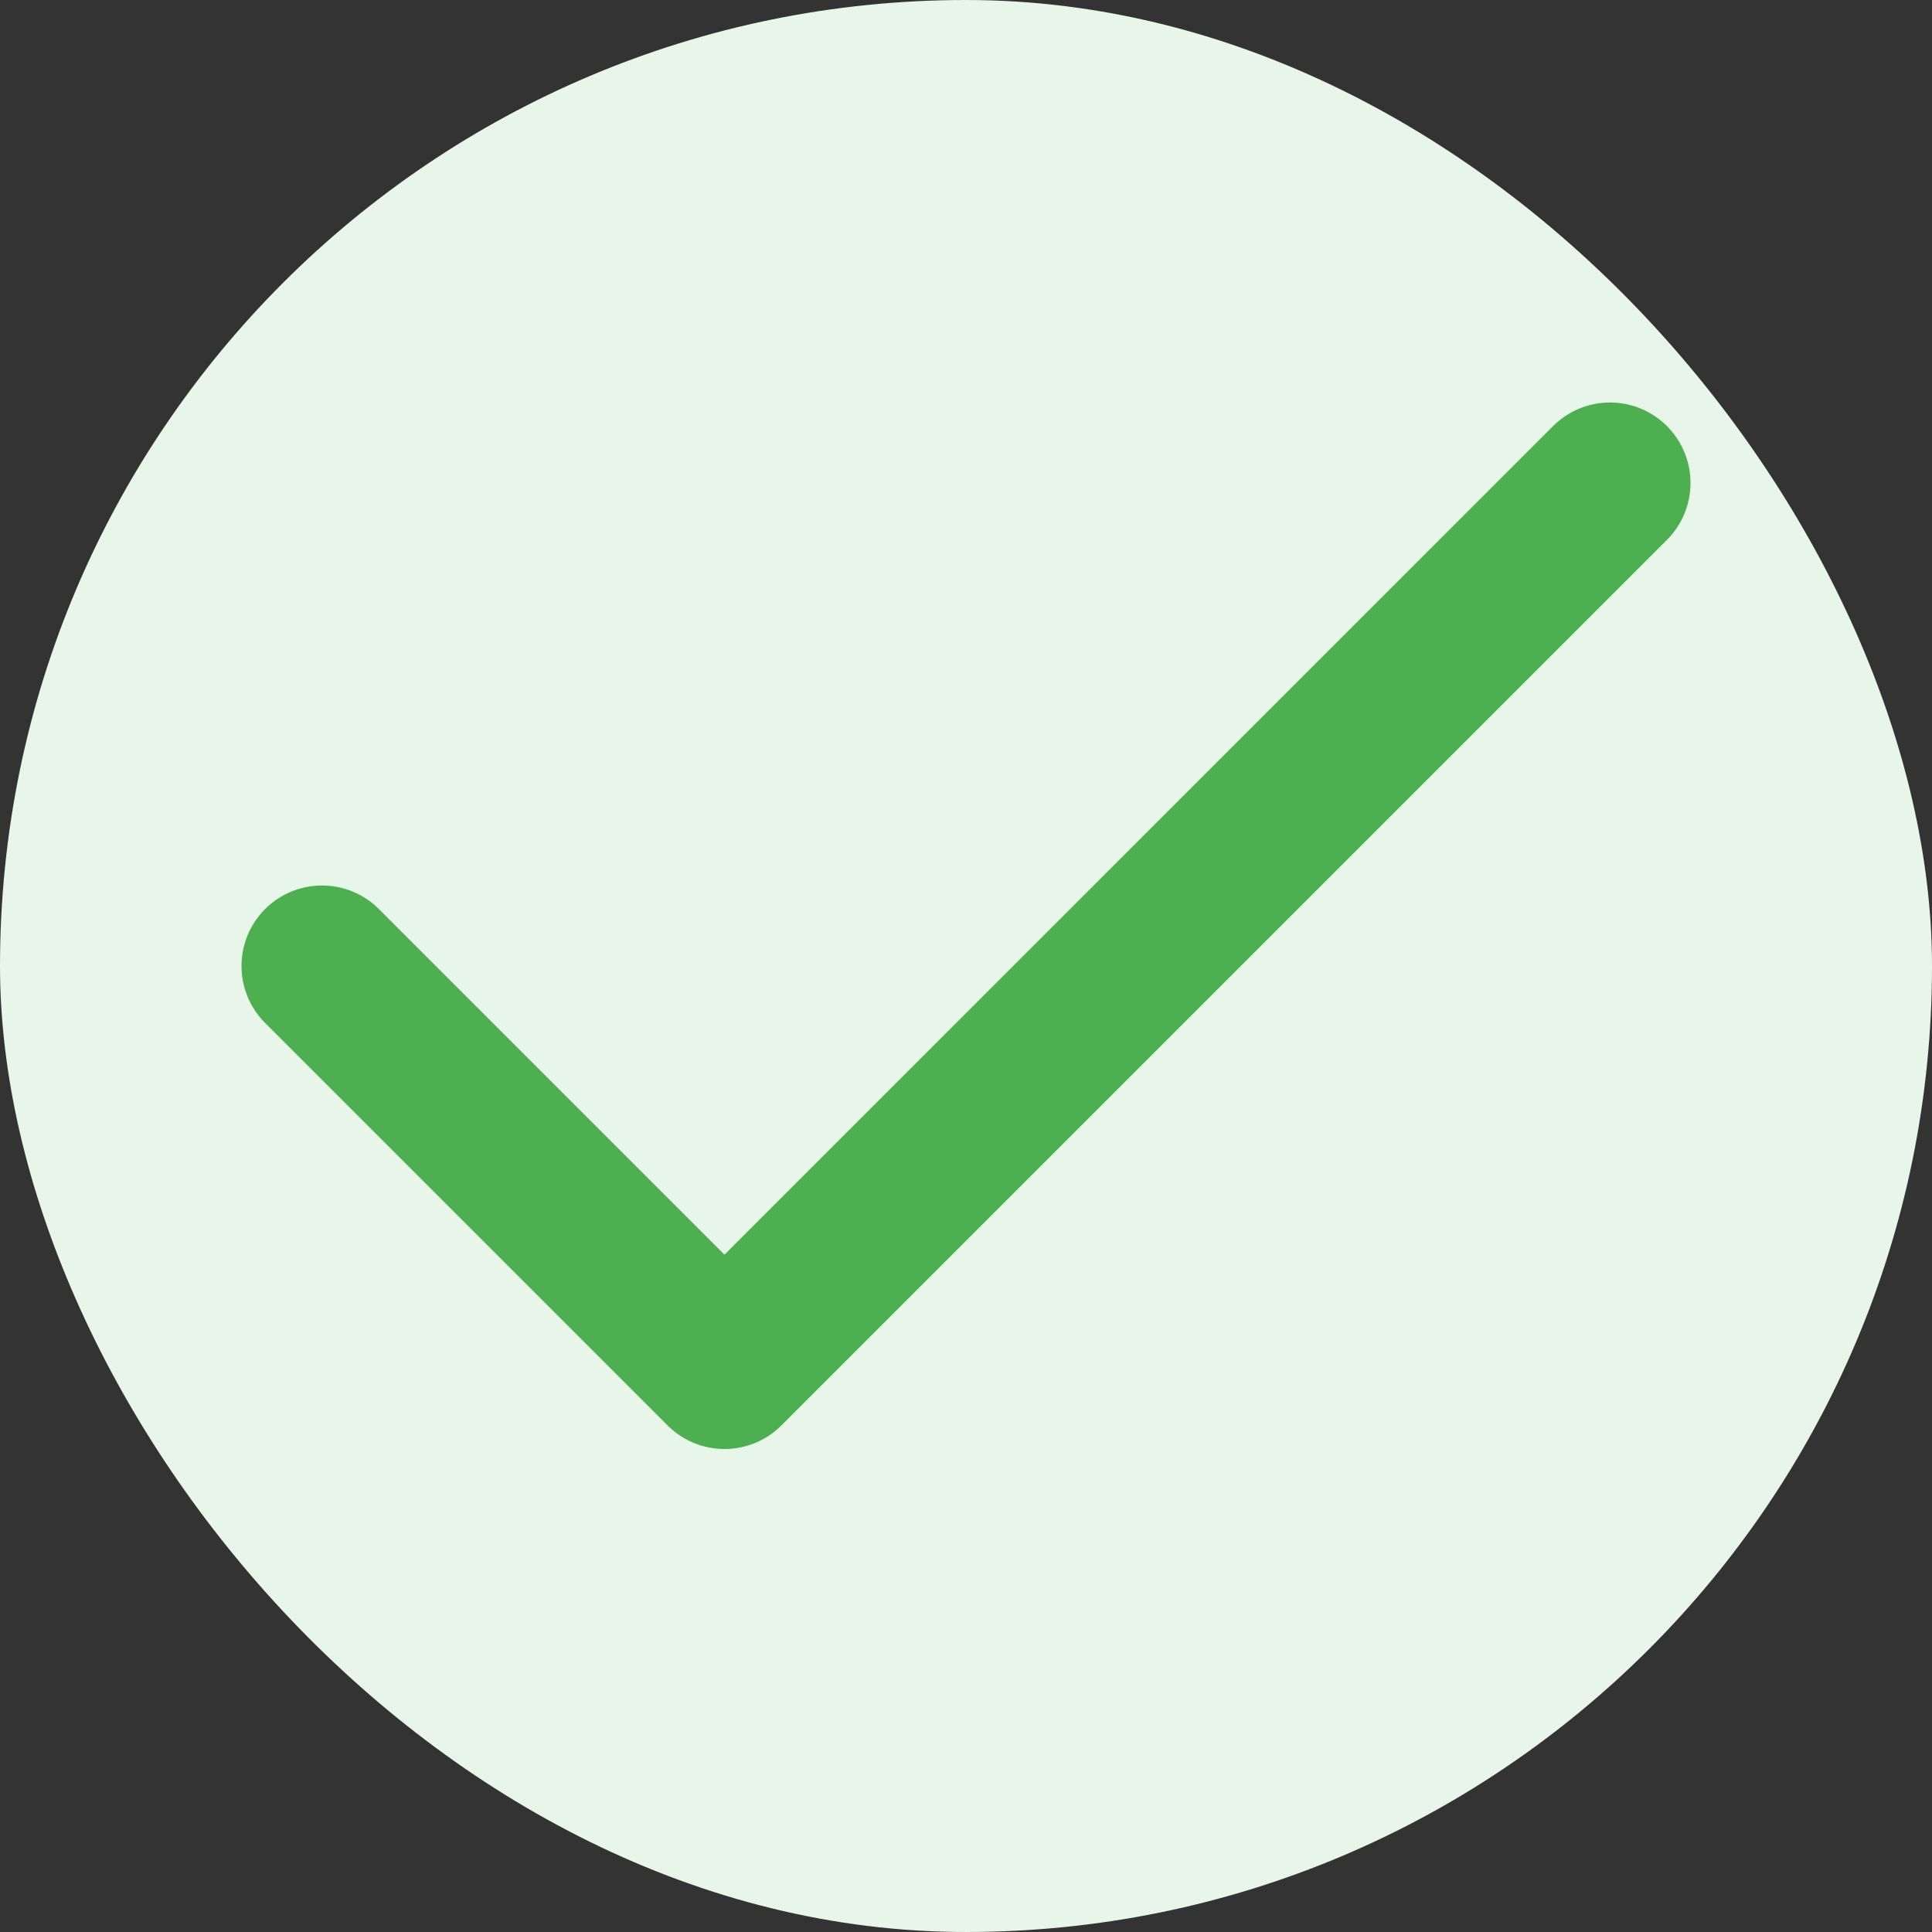 <?xml version="1.0" encoding="UTF-8"?>
<svg width="24" height="24" viewBox="0 0 24 24" fill="none" xmlns="http://www.w3.org/2000/svg">
  <rect x="0" y="0" width="24" height="24" fill="#333333" stroke="none"/>
  <rect width="24" height="24" rx="12" fill="#E8F5E9"/>
  <path d="M20 6L9 17L4 12" stroke="#4CAF50" stroke-width="2" stroke-linecap="round" stroke-linejoin="round"/>
</svg> 